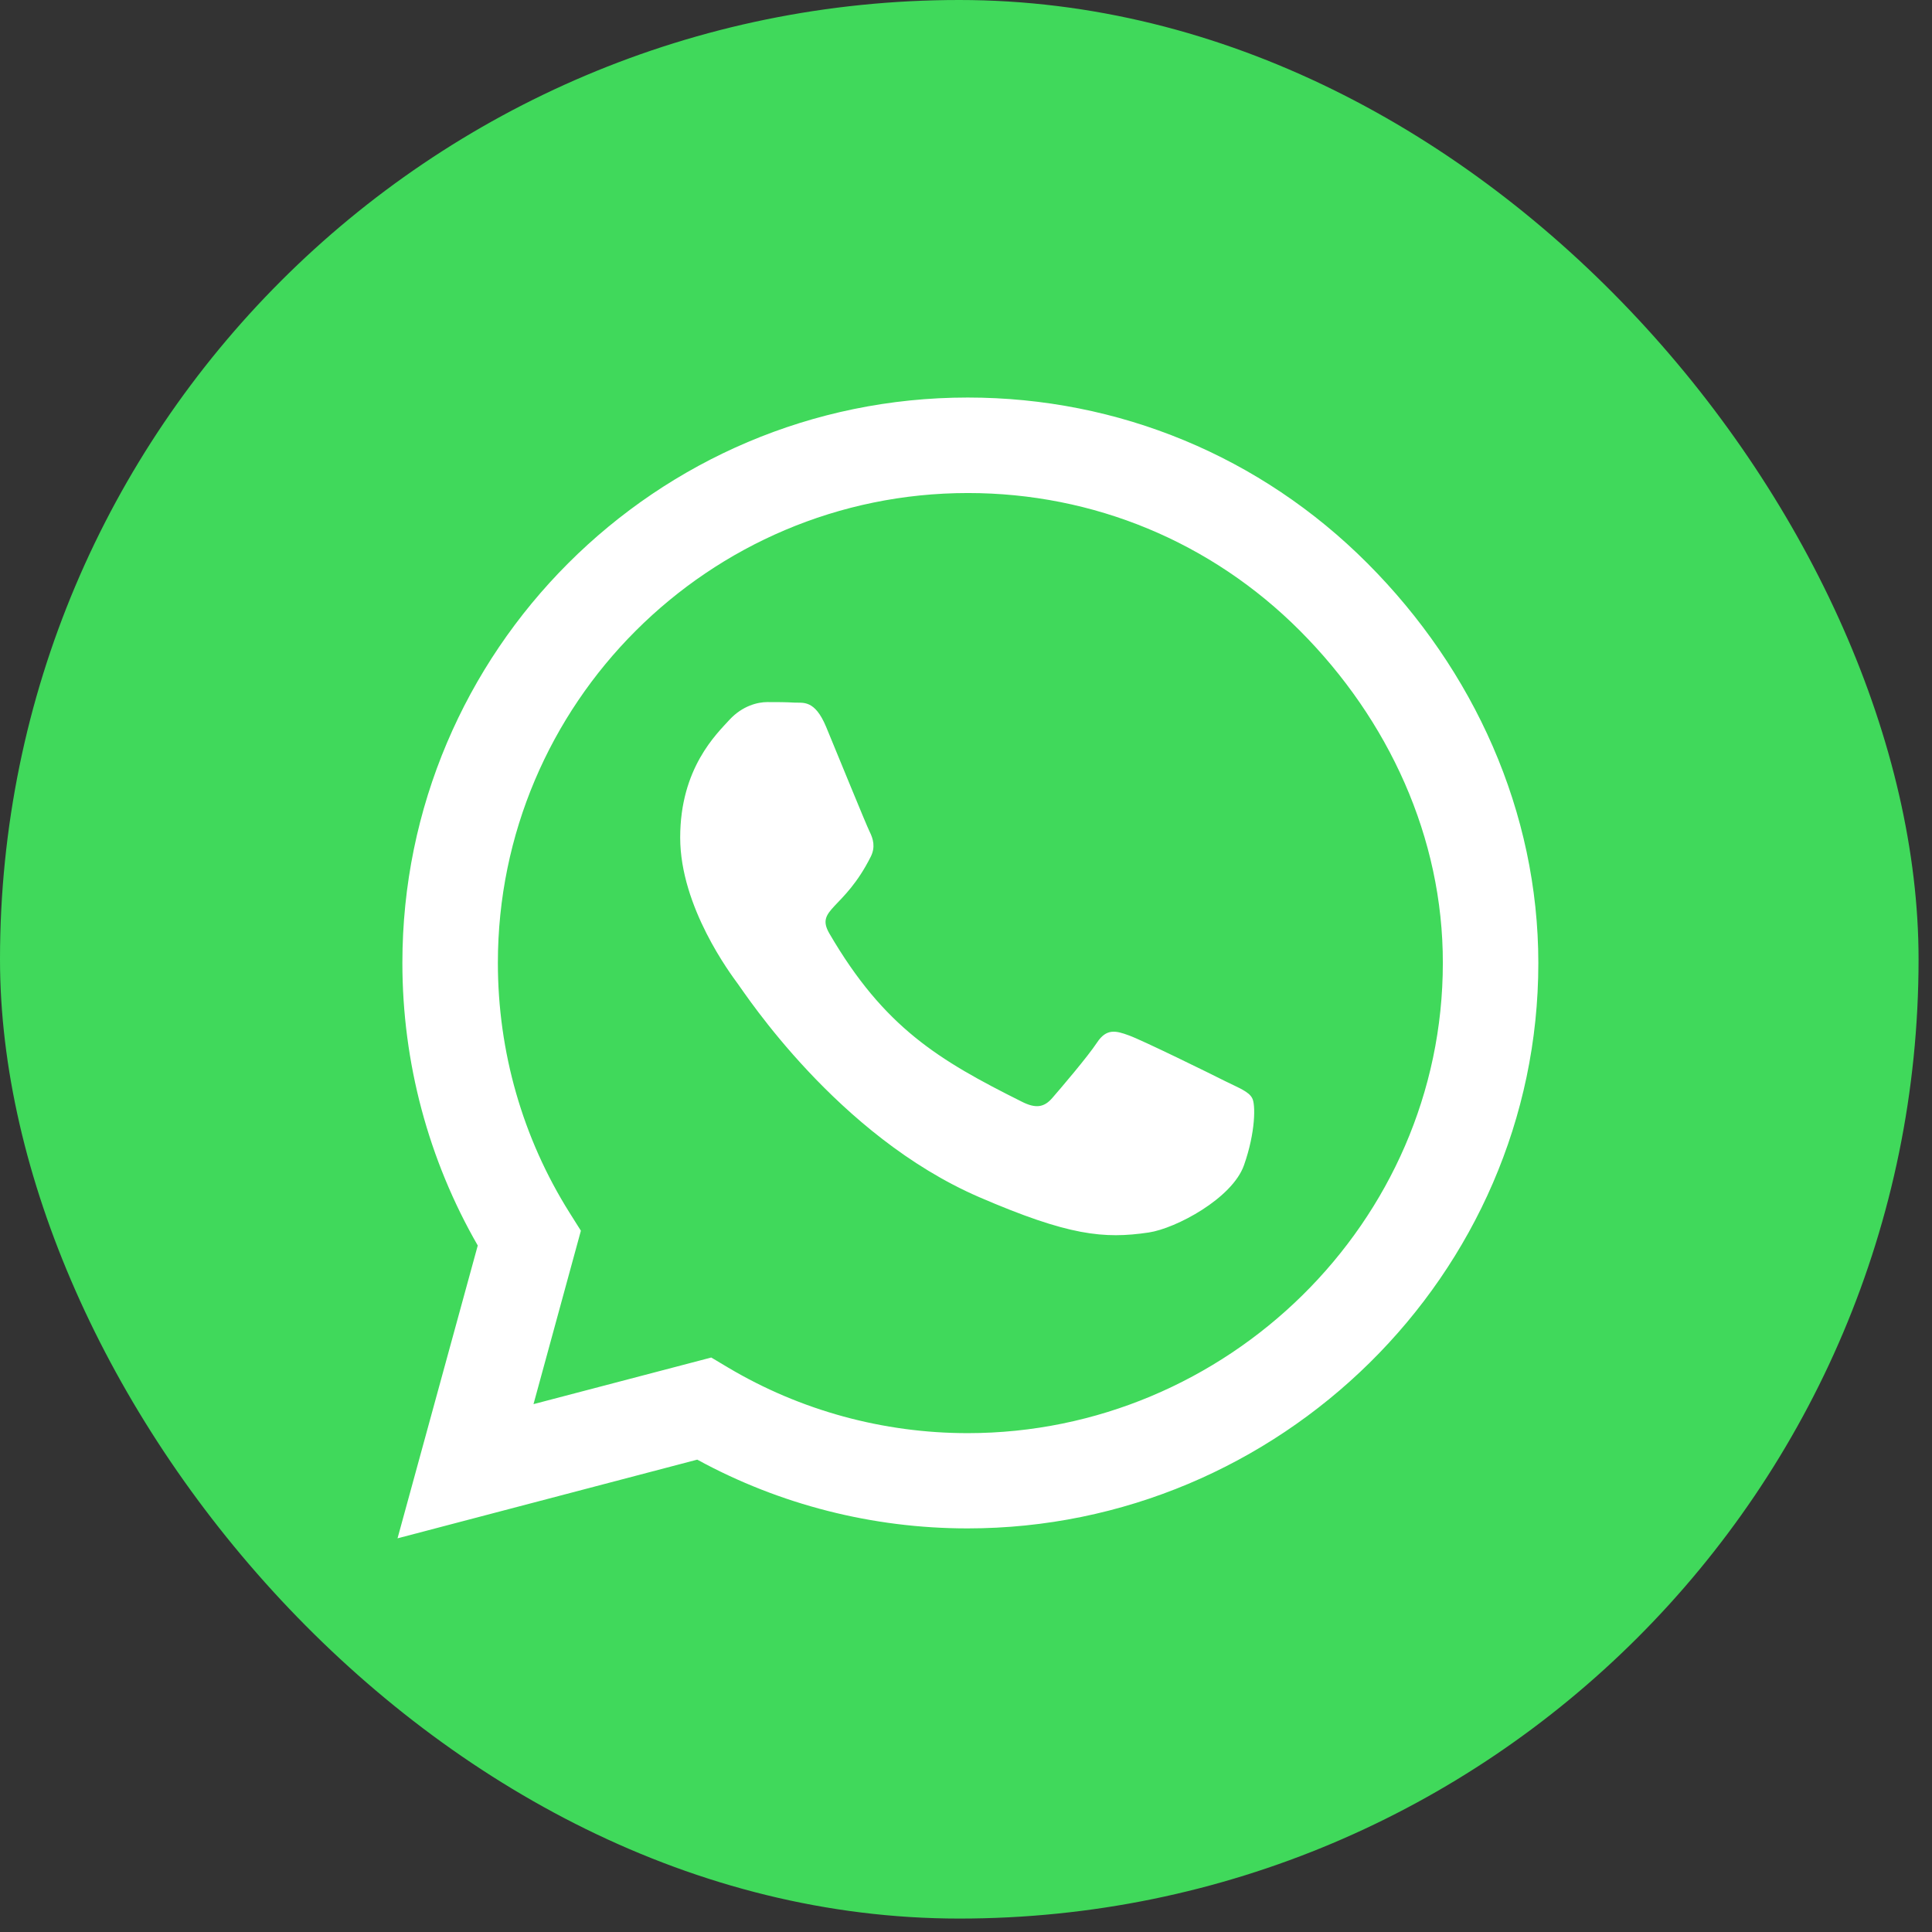 <svg width="63" height="63" viewBox="0 0 63 63" fill="none" xmlns="http://www.w3.org/2000/svg">
<rect x="0" y="0" width="63" height="63" fill="#333333" stroke="none"/>
<rect width="62.562" height="62.562" rx="31.281" fill="#40D95B"/>
<path d="M44.591 18.369C41.112 14.882 36.479 12.963 31.555 12.963C21.391 12.963 13.121 21.234 13.121 31.397C13.121 34.644 13.968 37.816 15.579 40.614L12.963 50.163L22.736 47.597C25.427 49.067 28.458 49.839 31.546 49.839H31.555C41.71 49.839 50.163 41.569 50.163 31.405C50.163 26.481 48.07 21.856 44.591 18.369ZM31.555 46.733C28.798 46.733 26.099 45.994 23.75 44.599L23.193 44.267L17.397 45.787L18.942 40.132L18.576 39.551C17.04 37.11 16.235 34.295 16.235 31.397C16.235 22.952 23.11 16.077 31.563 16.077C35.657 16.077 39.501 17.671 42.391 20.569C45.28 23.467 47.057 27.312 47.049 31.405C47.049 39.858 39.999 46.733 31.555 46.733ZM39.958 35.258C39.501 35.026 37.234 33.913 36.811 33.763C36.387 33.606 36.08 33.531 35.773 33.996C35.466 34.461 34.586 35.491 34.312 35.806C34.046 36.113 33.772 36.155 33.315 35.922C30.608 34.569 28.831 33.506 27.046 30.442C26.573 29.628 27.519 29.686 28.399 27.926C28.549 27.619 28.474 27.353 28.358 27.121C28.242 26.888 27.32 24.621 26.938 23.7C26.564 22.803 26.182 22.927 25.9 22.911C25.634 22.894 25.327 22.894 25.02 22.894C24.713 22.894 24.215 23.011 23.791 23.467C23.368 23.932 22.18 25.045 22.18 27.312C22.18 29.578 23.833 31.771 24.057 32.078C24.289 32.385 27.303 37.035 31.928 39.036C34.851 40.298 35.997 40.406 37.459 40.19C38.347 40.057 40.182 39.078 40.564 37.998C40.946 36.919 40.946 35.997 40.83 35.806C40.722 35.599 40.414 35.482 39.958 35.258Z" fill="white"/>
</svg>
